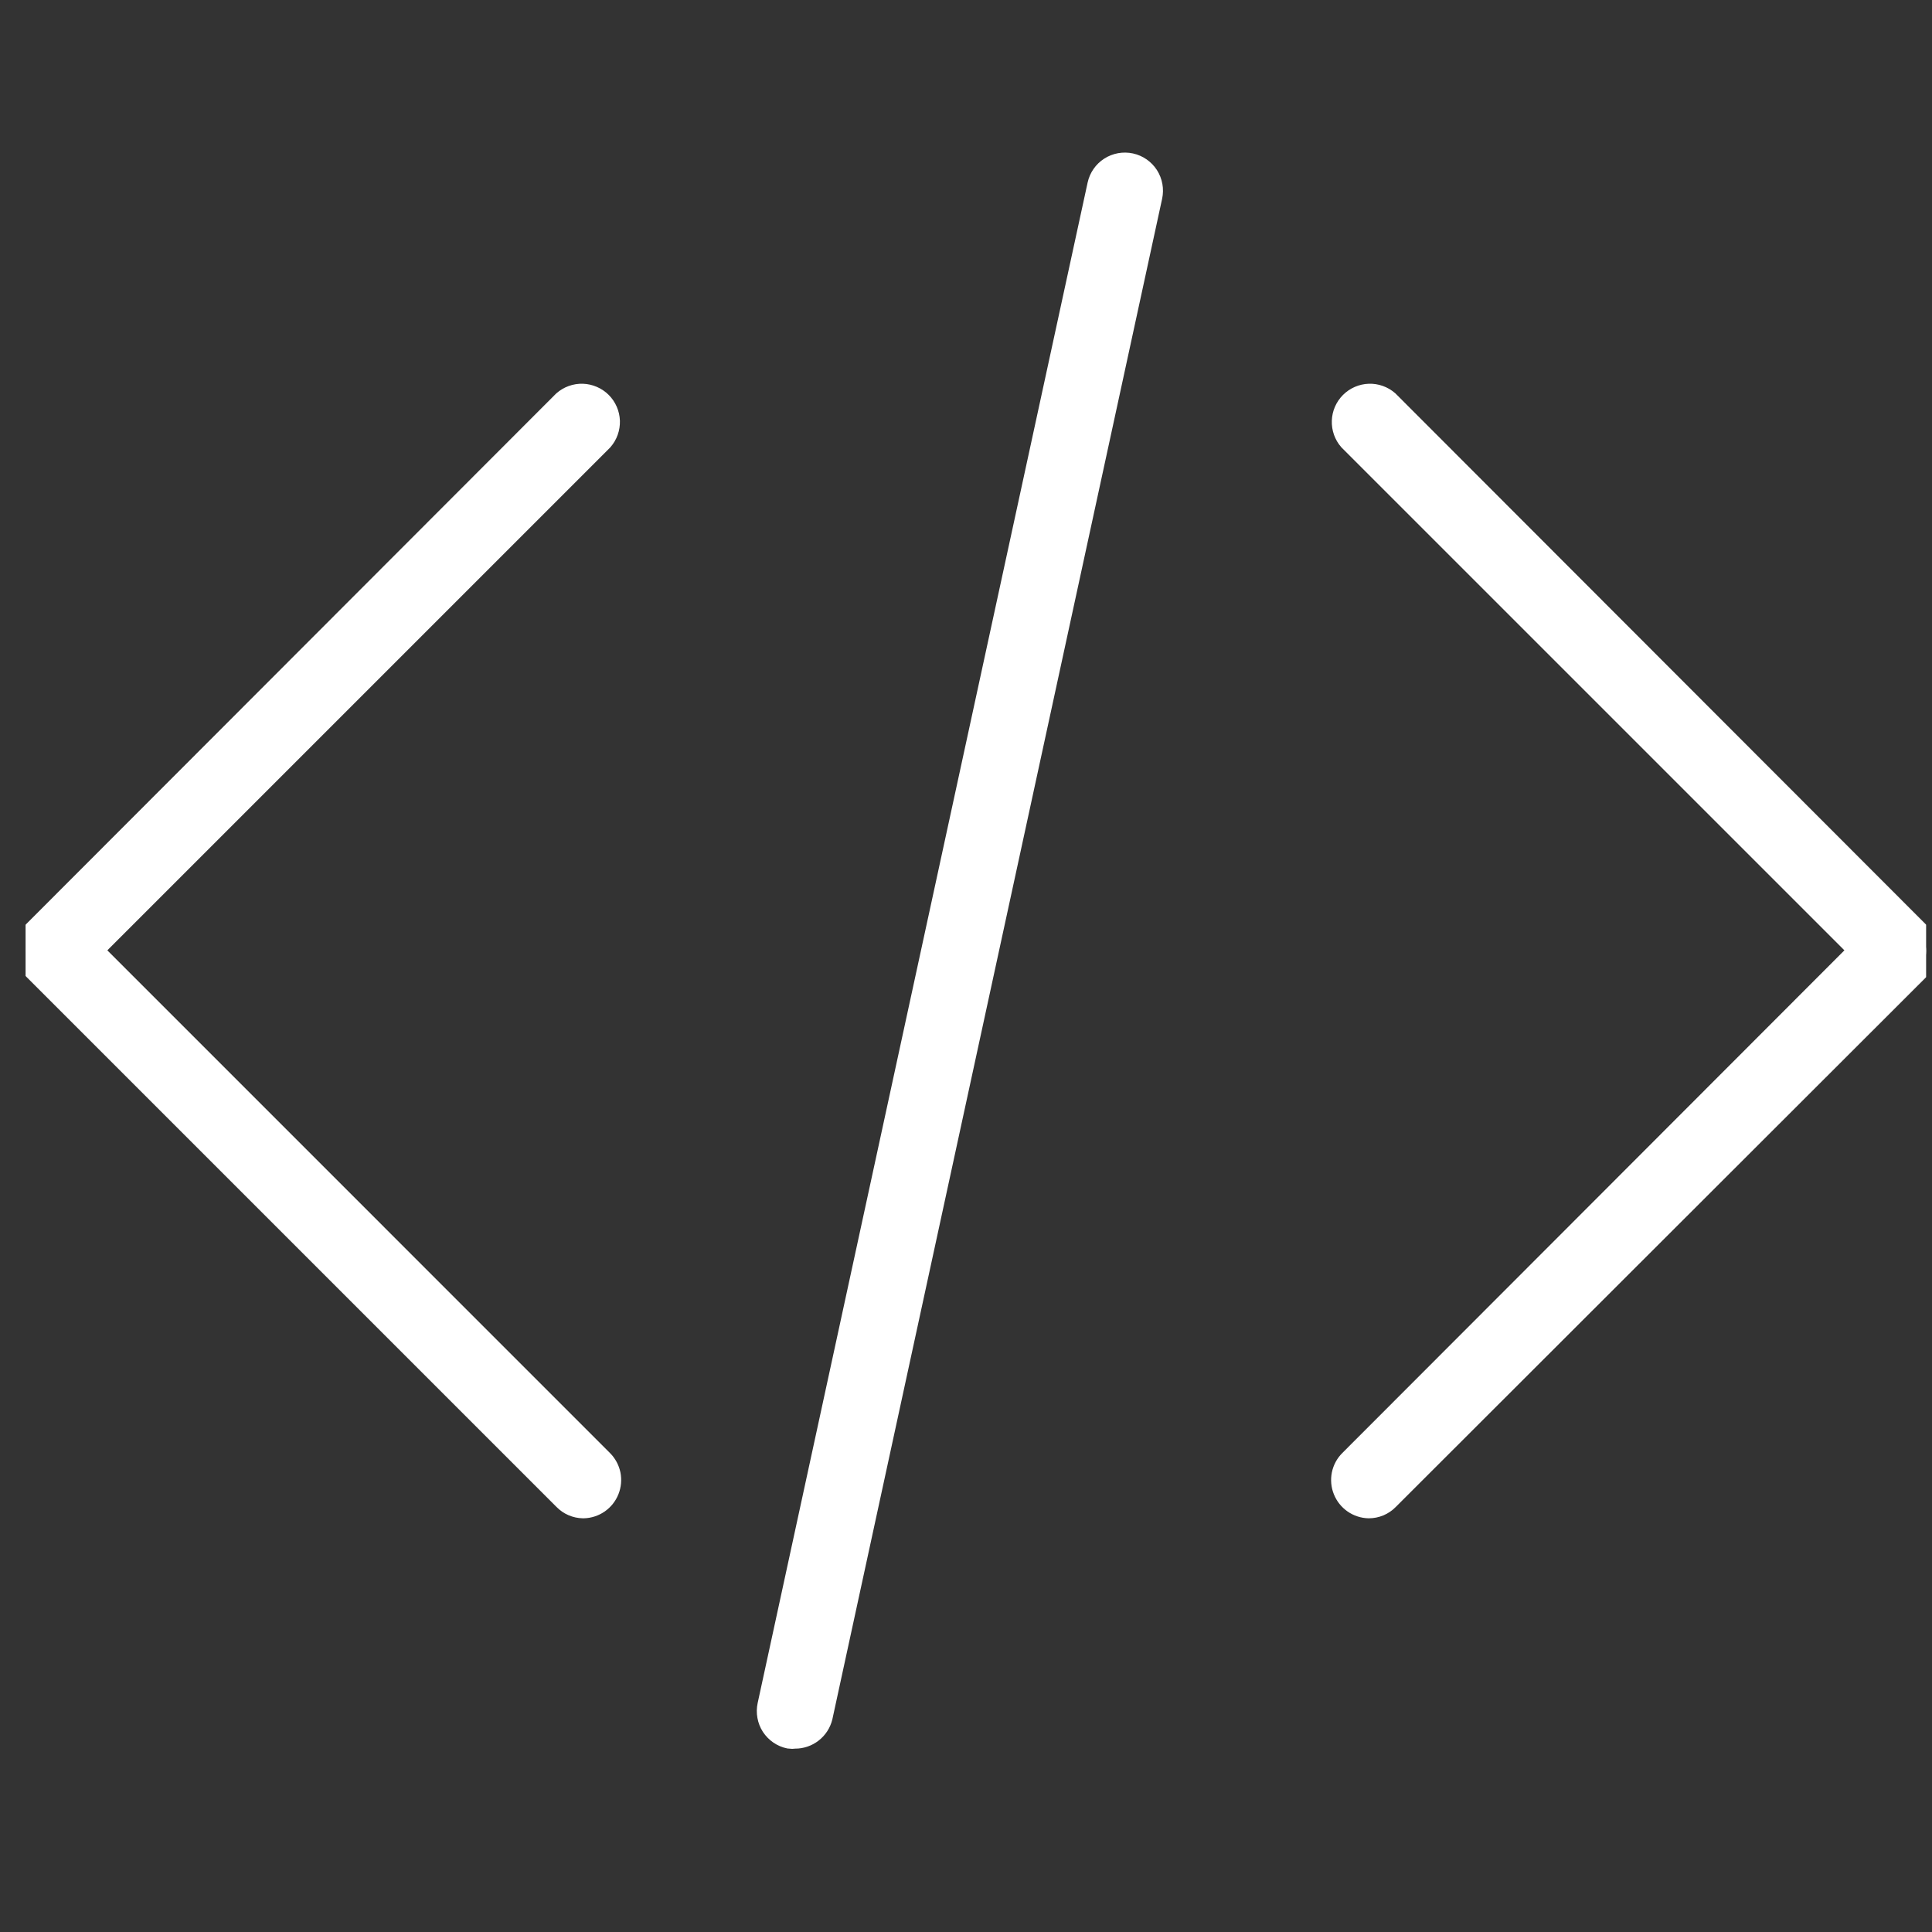 <svg width="46" height="46" viewBox="0 0 46 46" fill="none" xmlns="http://www.w3.org/2000/svg">
<rect x="0" y="0" width="46" height="46" fill="#333333" stroke="none"/>
<g clip-path="url(#clip0_570_655)">
<path d="M13.881 35.9C13.711 35.897 13.548 35.827 13.429 35.705L0.804 23.08C0.687 22.958 0.623 22.796 0.623 22.627C0.623 22.459 0.687 22.297 0.804 22.175L13.415 9.55C13.541 9.44 13.705 9.381 13.872 9.387C14.039 9.393 14.198 9.462 14.317 9.58C14.435 9.699 14.504 9.858 14.51 10.025C14.515 10.192 14.457 10.356 14.347 10.482L2.202 22.627L14.347 34.773C14.438 34.864 14.501 34.981 14.527 35.107C14.552 35.234 14.54 35.365 14.492 35.485C14.444 35.605 14.362 35.708 14.256 35.782C14.149 35.856 14.024 35.897 13.895 35.9H13.881Z" fill="white" stroke="white" stroke-width="0.5"/>
<path d="M32.588 35.9C32.459 35.897 32.334 35.856 32.227 35.782C32.121 35.708 32.039 35.605 31.991 35.485C31.942 35.365 31.931 35.234 31.956 35.107C31.982 34.981 32.044 34.864 32.136 34.773L44.268 22.627L32.122 10.482C32.012 10.356 31.954 10.192 31.96 10.025C31.965 9.858 32.034 9.699 32.153 9.58C32.271 9.462 32.43 9.393 32.597 9.387C32.765 9.381 32.928 9.44 33.054 9.55L45.666 22.175C45.727 22.236 45.776 22.308 45.81 22.388C45.843 22.468 45.86 22.554 45.86 22.641C45.86 22.727 45.843 22.813 45.81 22.893C45.776 22.973 45.727 23.046 45.666 23.107L33.054 35.705C32.994 35.767 32.921 35.816 32.841 35.85C32.761 35.883 32.675 35.9 32.588 35.9Z" fill="white" stroke="white" stroke-width="0.5"/>
<path d="M18.931 41.384C18.885 41.391 18.838 41.391 18.791 41.384C18.706 41.367 18.626 41.332 18.554 41.283C18.483 41.234 18.422 41.171 18.374 41.099C18.327 41.026 18.295 40.944 18.28 40.859C18.264 40.774 18.266 40.686 18.284 40.601L26.14 4.4C26.177 4.23 26.28 4.081 26.427 3.987C26.574 3.893 26.752 3.861 26.923 3.898C27.093 3.935 27.242 4.039 27.336 4.185C27.43 4.332 27.462 4.51 27.425 4.681L19.574 40.882C19.538 41.026 19.456 41.153 19.339 41.244C19.223 41.335 19.079 41.385 18.931 41.384Z" fill="white" stroke="white" stroke-width="0.5"/>
</g>
<defs>
<clipPath id="clip0_570_655">
<rect width="45.251" height="45.251" fill="white" transform="translate(0.609 0.002)"/>
</clipPath>
</defs>
</svg>
